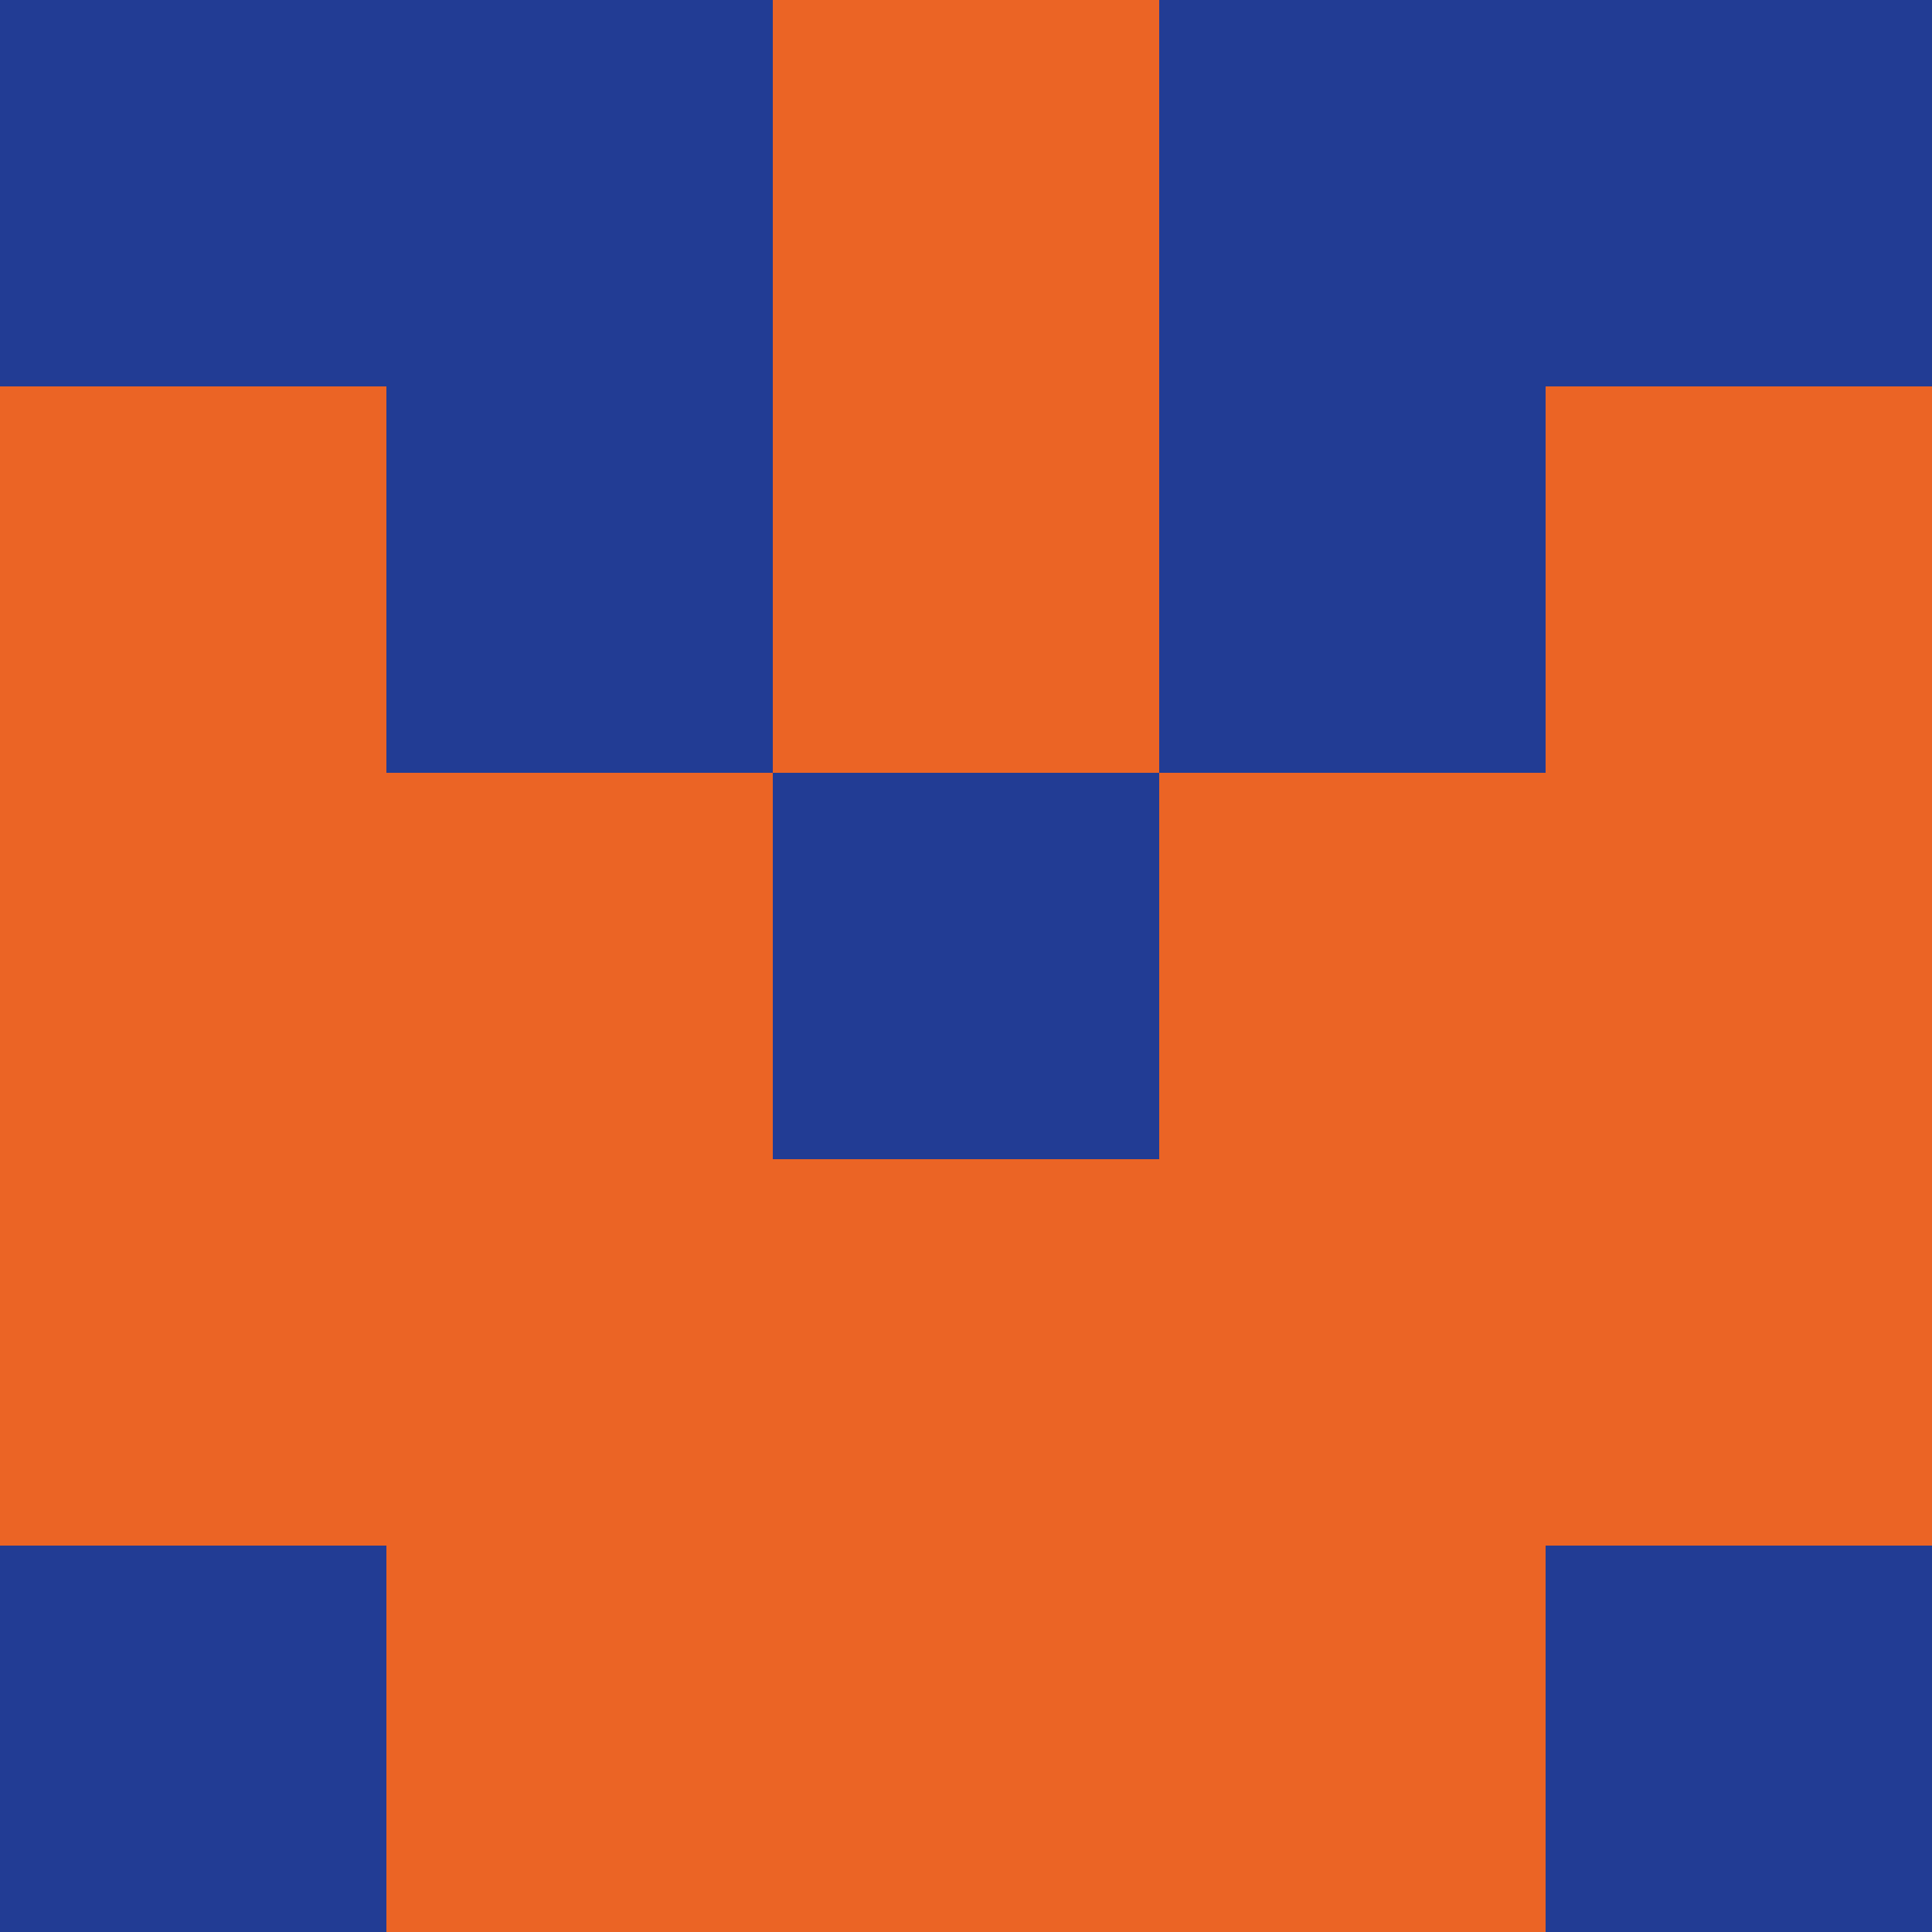 <?xml version="1.0" encoding="utf-8"?>
<!DOCTYPE svg PUBLIC "-//W3C//DTD SVG 20010904//EN"
        "http://www.w3.org/TR/2001/REC-SVG-20010904/DTD/svg10.dtd">
<svg viewBox="0 0 5 5" height="100" width="100" xml:lang="fr"
     xmlns="http://www.w3.org/2000/svg"
     xmlns:xlink="http://www.w3.org/1999/xlink">
            <rect x="0" y="0" height="1" width="1" fill="#223C94"/>
        <rect x="4" y="0" height="1" width="1" fill="#223C94"/>
        <rect x="1" y="0" height="1" width="1" fill="#223C94"/>
        <rect x="3" y="0" height="1" width="1" fill="#223C94"/>
        <rect x="2" y="0" height="1" width="1" fill="#EB6425"/>
                <rect x="0" y="1" height="1" width="1" fill="#EB6425"/>
        <rect x="4" y="1" height="1" width="1" fill="#EB6425"/>
        <rect x="1" y="1" height="1" width="1" fill="#223C94"/>
        <rect x="3" y="1" height="1" width="1" fill="#223C94"/>
        <rect x="2" y="1" height="1" width="1" fill="#EB6425"/>
                <rect x="0" y="2" height="1" width="1" fill="#EB6425"/>
        <rect x="4" y="2" height="1" width="1" fill="#EB6425"/>
        <rect x="1" y="2" height="1" width="1" fill="#EB6425"/>
        <rect x="3" y="2" height="1" width="1" fill="#EB6425"/>
        <rect x="2" y="2" height="1" width="1" fill="#223C94"/>
                <rect x="0" y="3" height="1" width="1" fill="#EB6425"/>
        <rect x="4" y="3" height="1" width="1" fill="#EB6425"/>
        <rect x="1" y="3" height="1" width="1" fill="#EB6425"/>
        <rect x="3" y="3" height="1" width="1" fill="#EB6425"/>
        <rect x="2" y="3" height="1" width="1" fill="#EB6425"/>
                <rect x="0" y="4" height="1" width="1" fill="#223C94"/>
        <rect x="4" y="4" height="1" width="1" fill="#223C94"/>
        <rect x="1" y="4" height="1" width="1" fill="#EB6425"/>
        <rect x="3" y="4" height="1" width="1" fill="#EB6425"/>
        <rect x="2" y="4" height="1" width="1" fill="#EB6425"/>
        </svg>